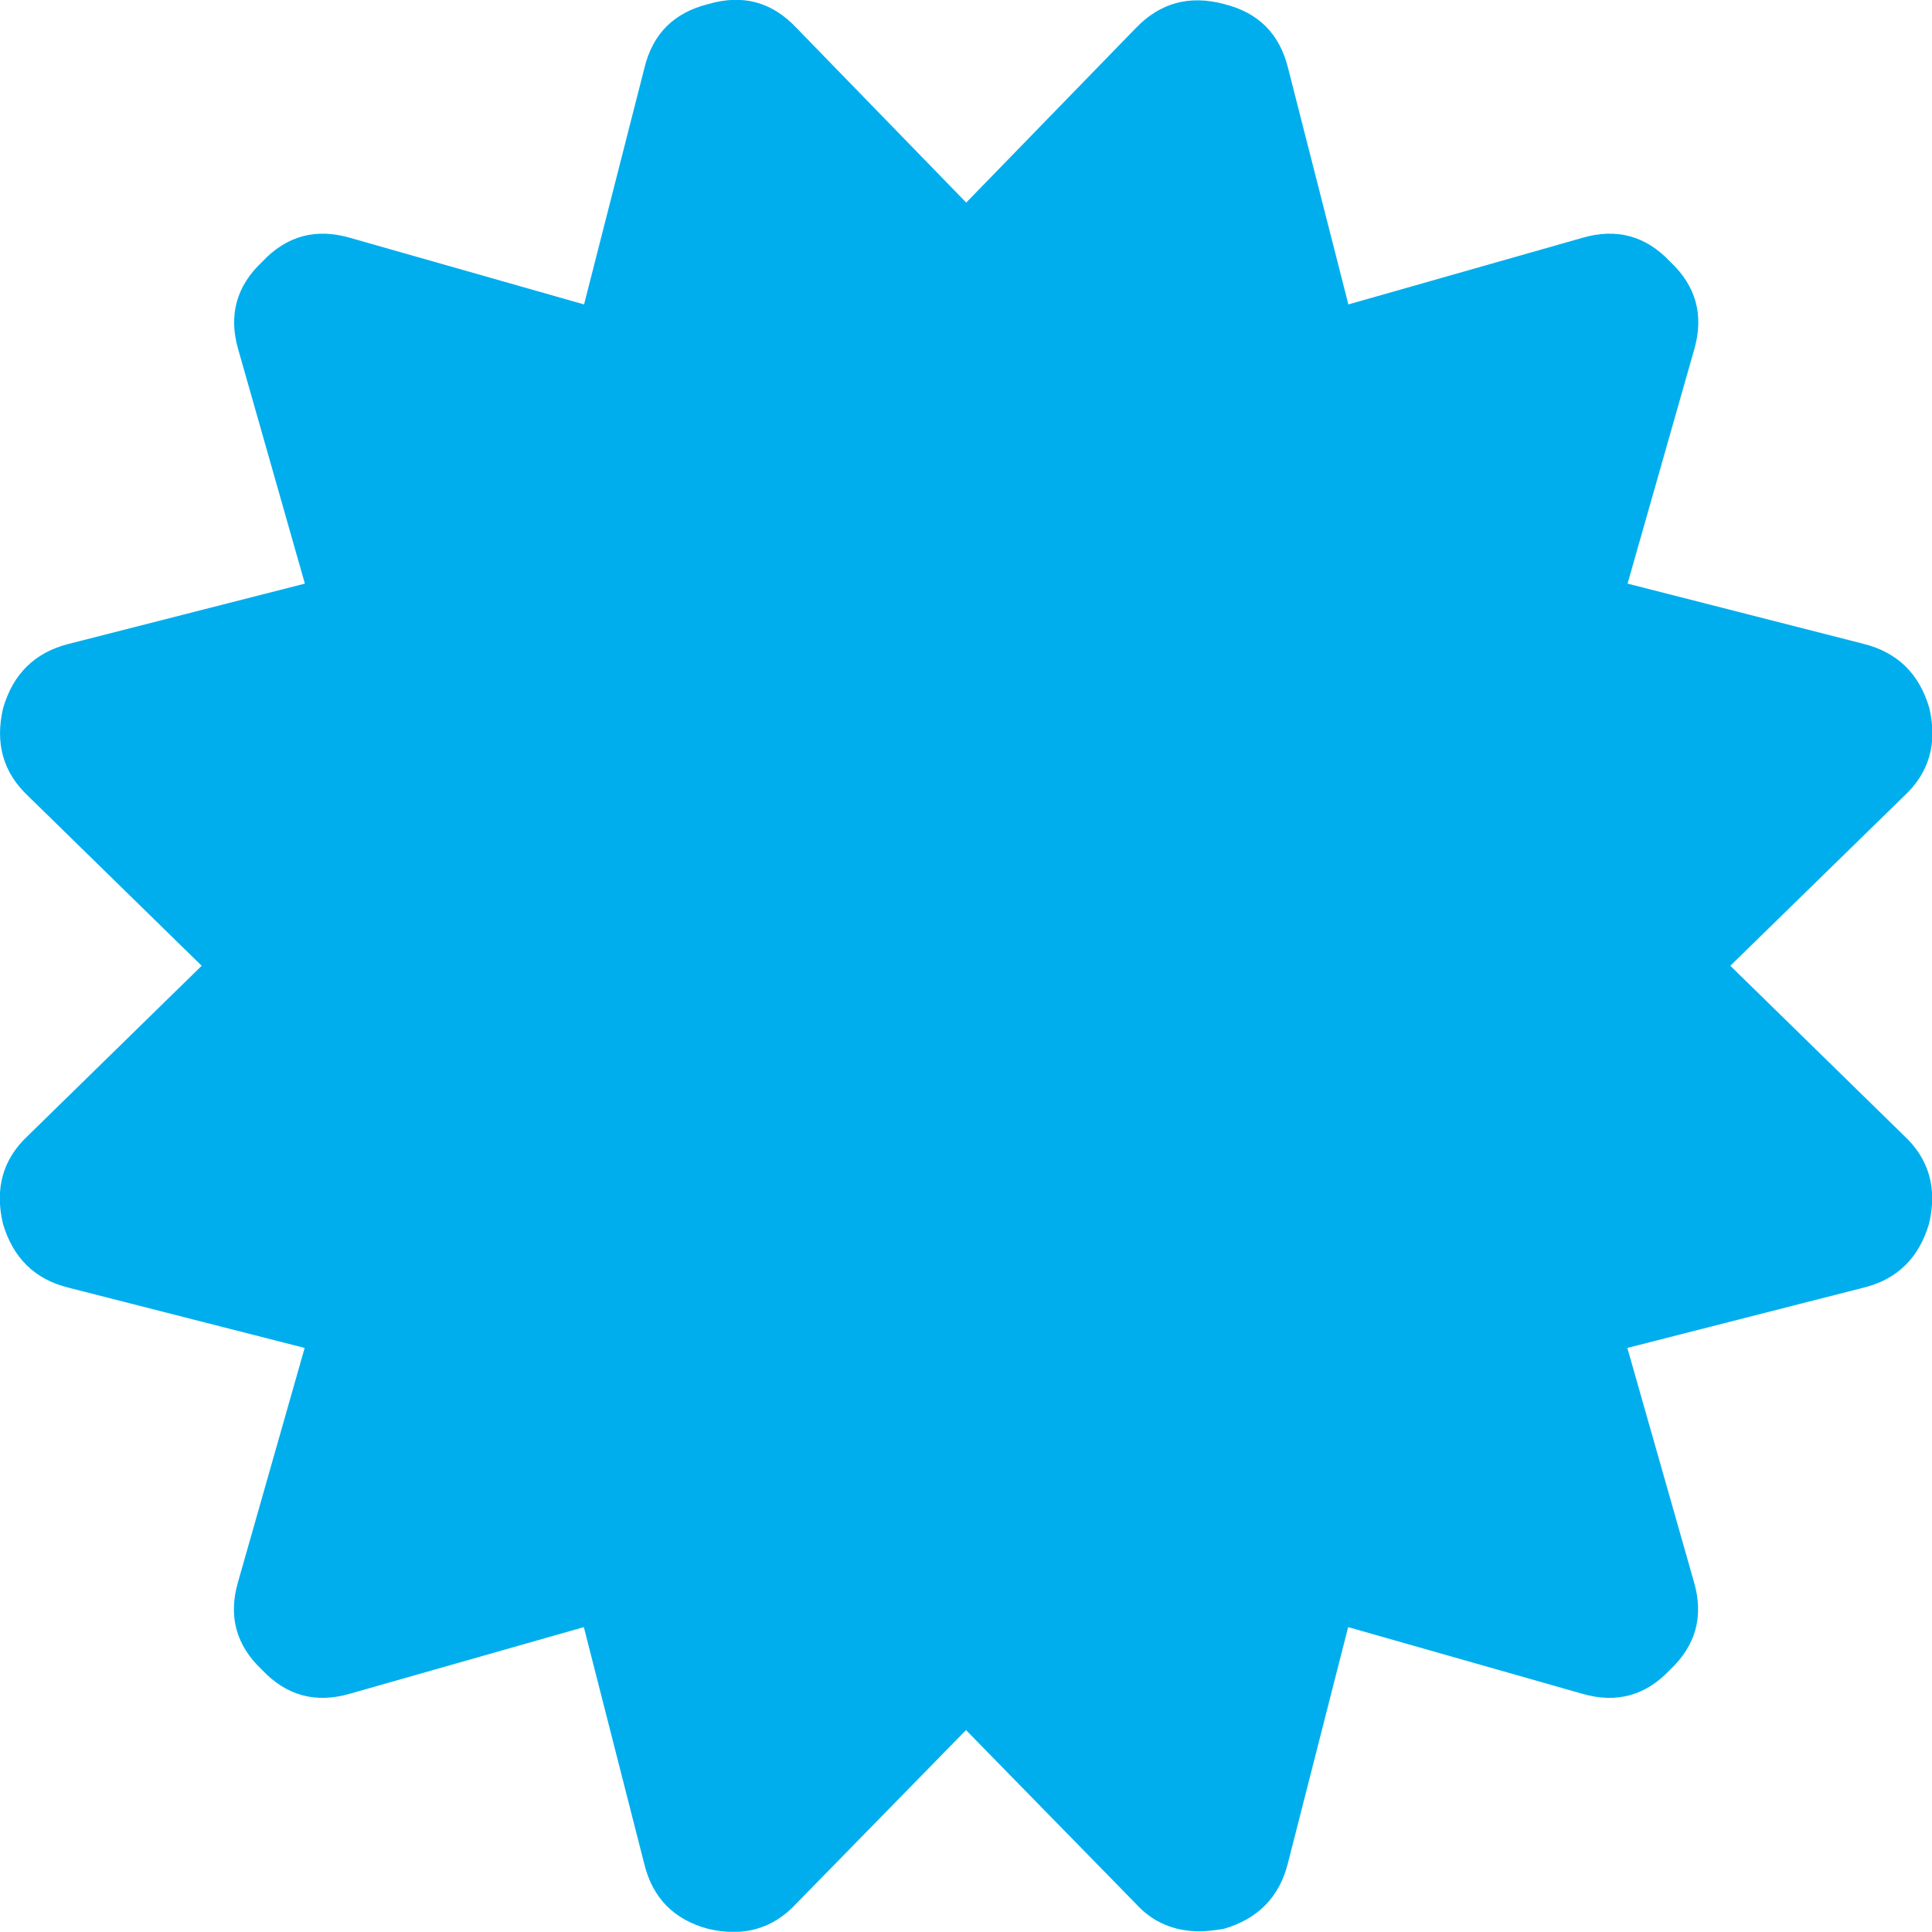 <?xml version="1.0" encoding="utf-8"?>
<!-- Generator: Adobe Illustrator 18.1.1, SVG Export Plug-In . SVG Version: 6.00 Build 0)  -->
<svg version="1.1" id="Layer_1" xmlns="http://www.w3.org/2000/svg" xmlns:xlink="http://www.w3.org/1999/xlink" x="0px" y="0px"
	 viewBox="0 0 865 864.9" enable-background="new 0 0 865 864.9" xml:space="preserve" preserveAspectRatio="xMinYMid">
<path fill="#00AEED" d="M774.7,432.4l77.7,76c11.3,10.5,15,23.6,11.3,39.4c-4.5,15.4-14.3,25-29.3,28.7l-105.8,27l29.8,104.7
	c4.5,15.4,0.9,28.5-10.7,39.4c-10.9,11.6-24,15.2-39.4,10.7l-104.7-29.8l-27,105.8c-3.8,15-13.3,24.8-28.7,29.3
	c-4.5,0.7-8.1,1.1-10.7,1.1c-11.6,0-21.2-4.1-28.7-12.4l-76-77.7l-76,77.7c-10.5,11.3-23.6,15-39.4,11.3
	c-15.4-4.1-25-13.9-28.7-29.3l-27-105.8l-104.7,29.8c-15.4,4.5-28.5,0.9-39.4-10.7c-11.6-10.9-15.2-24-10.7-39.4l29.8-104.7
	l-105.8-27c-15-3.7-24.8-13.3-29.3-28.7c-3.7-15.8,0-28.9,11.3-39.4l77.7-76l-77.7-76C1.4,345.9-2.3,332.8,1.4,317
	c4.5-15.4,14.3-24.9,29.3-28.7l105.8-27l-29.8-104.7c-4.5-15.4-0.9-28.5,10.7-39.4c10.9-11.6,24-15.2,39.4-10.7l104.7,29.8l27-105.8
	c3.7-15.4,13.3-24.9,28.7-28.7c15.4-4.5,28.5-0.9,39.4,10.7l76,78.2l76-78.2c10.9-11.3,24-14.8,39.4-10.7
	c15.4,3.8,24.9,13.3,28.7,28.7l27,105.8l104.7-29.8c15.4-4.5,28.5-0.9,39.4,10.7c11.6,10.9,15.2,24,10.7,39.4l-29.8,104.7l105.8,27
	c15,3.8,24.8,13.3,29.3,28.7c3.7,15.8,0,28.9-11.3,39.4L774.7,432.4z"/>
</svg>
